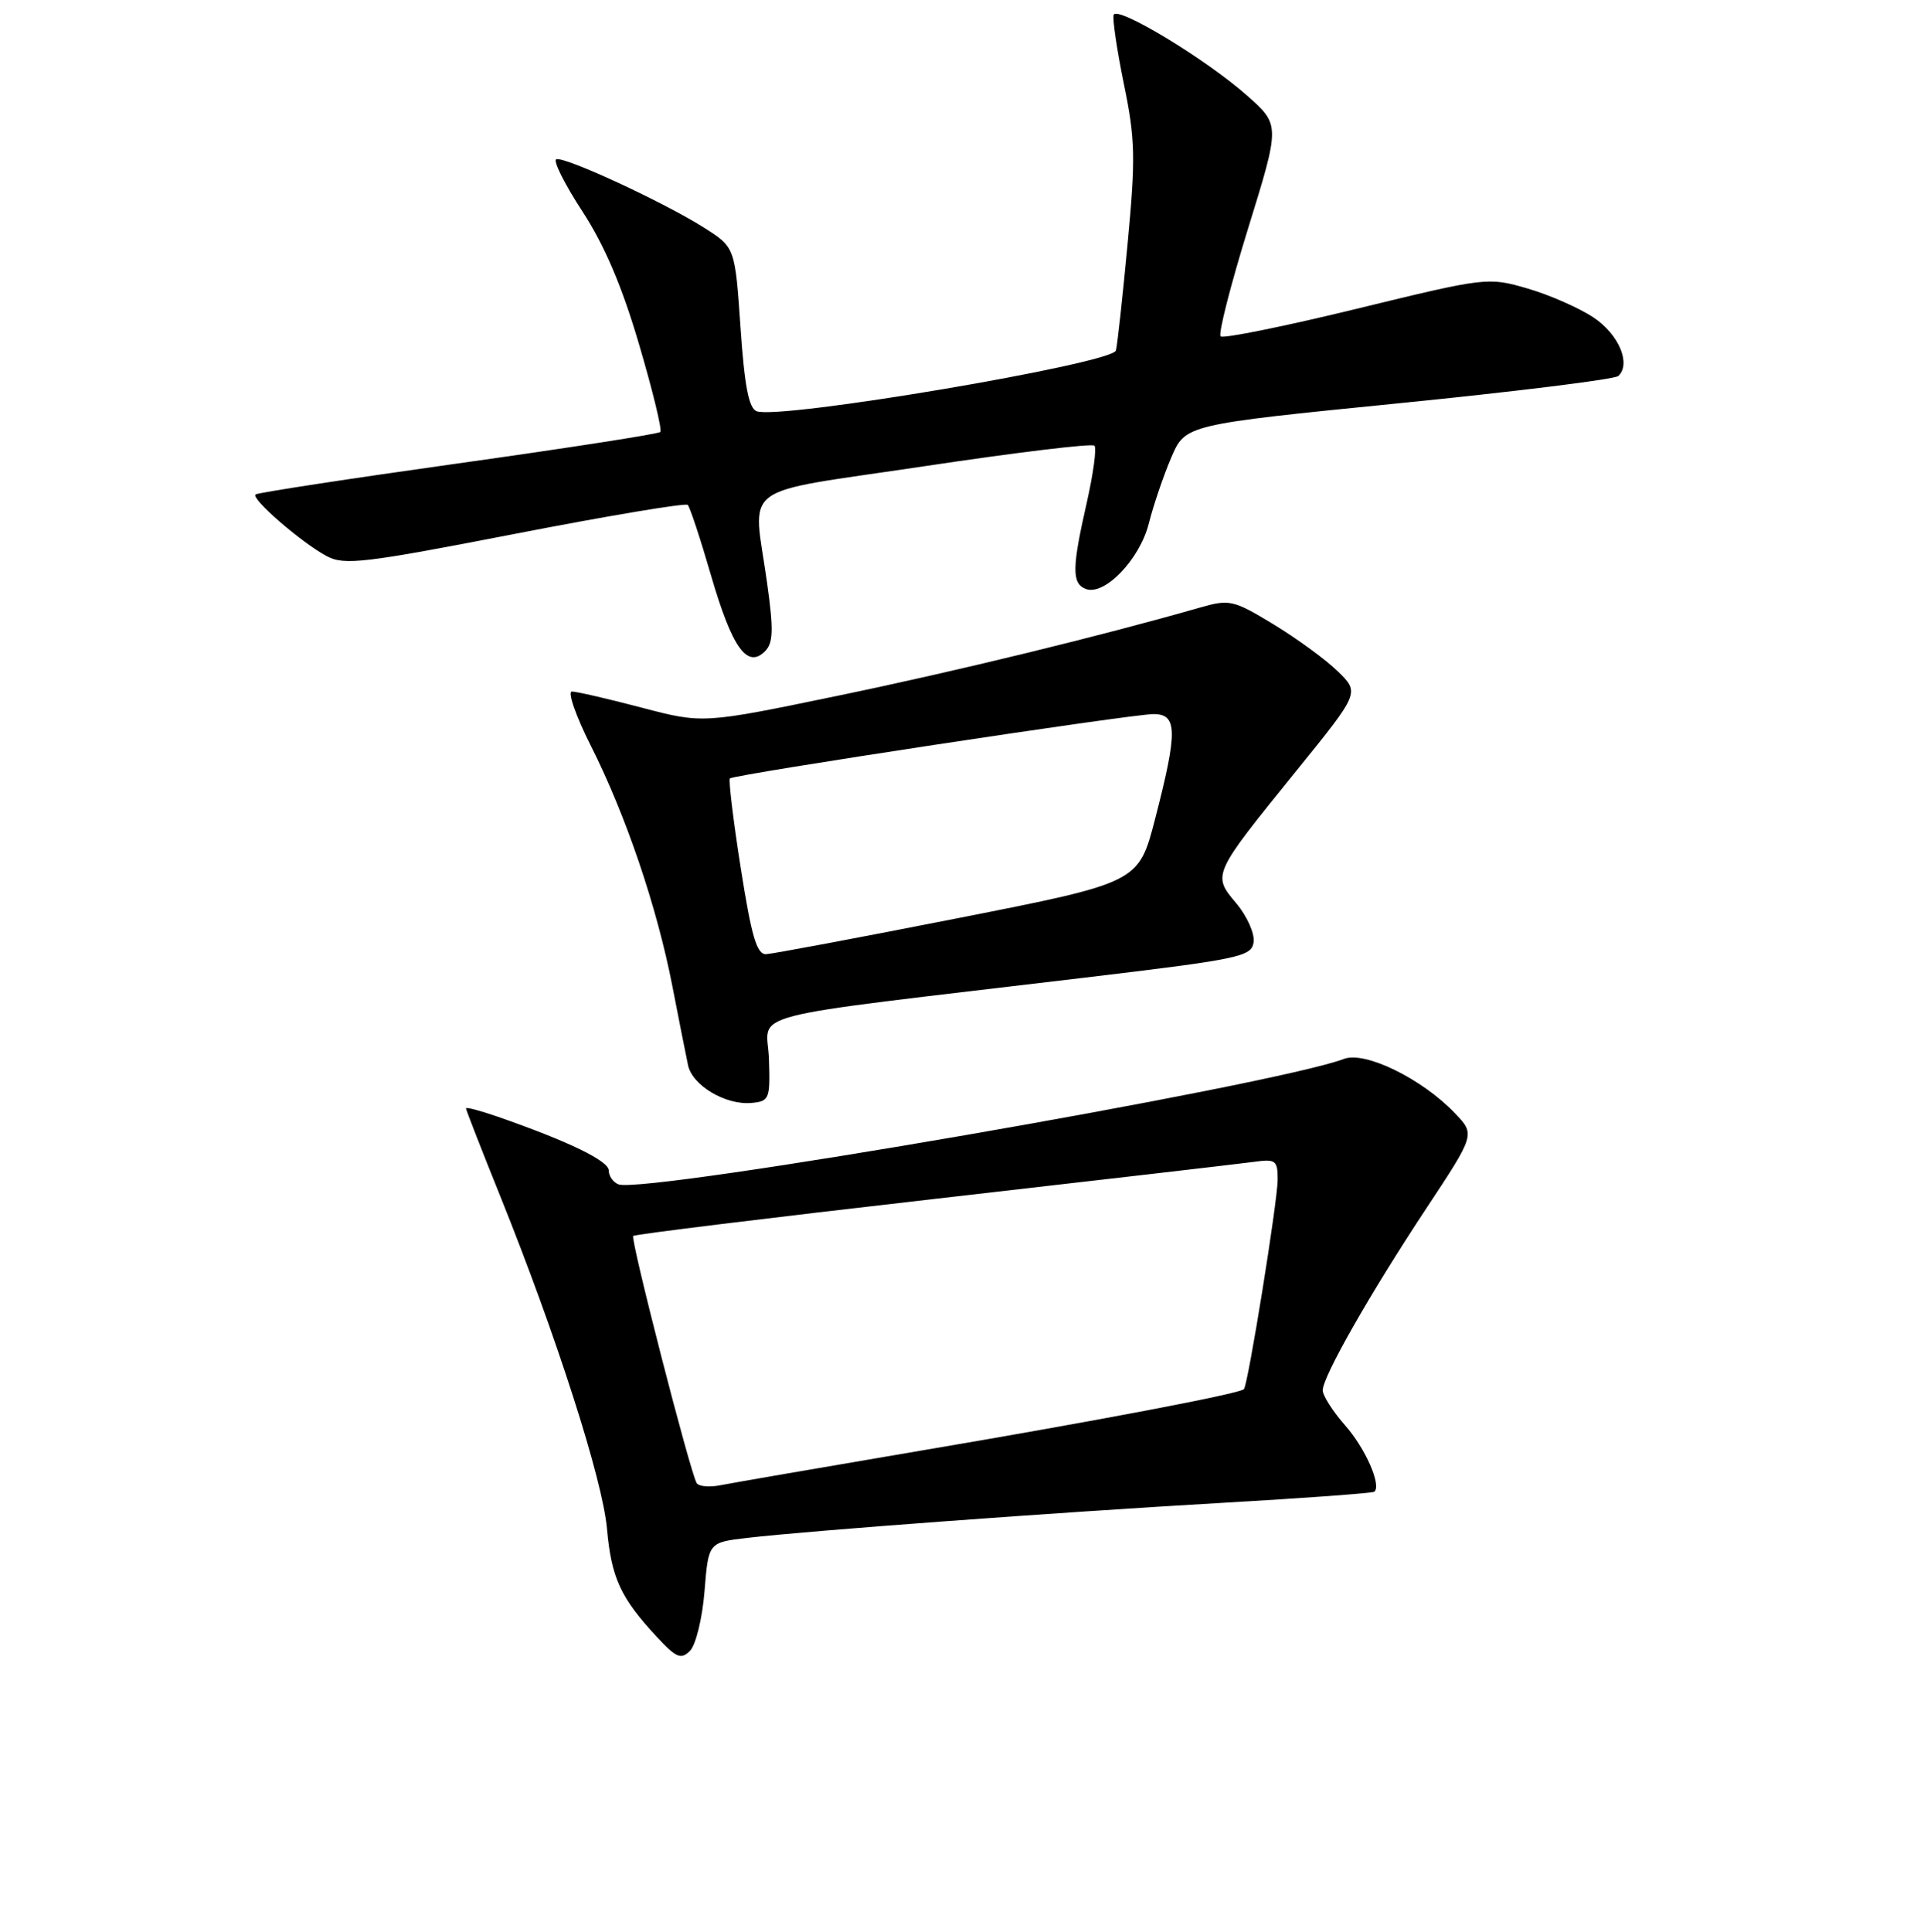 <?xml version="1.0" encoding="UTF-8" standalone="no"?>
<!DOCTYPE svg PUBLIC "-//W3C//DTD SVG 1.1//EN" "http://www.w3.org/Graphics/SVG/1.1/DTD/svg11.dtd" >
<svg xmlns="http://www.w3.org/2000/svg" xmlns:xlink="http://www.w3.org/1999/xlink" version="1.1" viewBox="0 0 256 257">
 <g >
 <path fill="currentColor"
d=" M 93.74 211.71 C 94.26 205.20 94.26 205.20 99.38 204.60 C 107.66 203.63 140.91 201.18 162.50 199.94 C 173.50 199.31 182.67 198.64 182.87 198.45 C 183.82 197.55 181.68 192.71 178.99 189.64 C 177.34 187.77 176.00 185.66 176.00 184.96 C 176.00 183.13 182.31 172.05 189.81 160.71 C 196.29 150.91 196.29 150.91 193.57 148.08 C 189.19 143.50 181.63 139.81 178.83 140.87 C 169.61 144.38 85.73 158.88 82.29 157.56 C 81.58 157.29 81.00 156.46 81.00 155.72 C 81.00 154.44 75.67 151.85 66.25 148.57 C 63.91 147.76 62.00 147.25 62.00 147.45 C 62.00 147.64 64.05 152.91 66.57 159.15 C 74.06 177.77 80.17 196.82 80.76 203.36 C 81.34 209.91 82.57 212.57 87.39 217.76 C 89.98 220.55 90.61 220.82 91.81 219.62 C 92.58 218.84 93.45 215.30 93.74 211.71 Z  M 102.31 140.87 C 102.10 134.44 97.45 135.65 144.00 130.10 C 164.98 127.60 166.52 127.28 166.80 125.35 C 166.97 124.21 165.93 121.88 164.50 120.18 C 161.28 116.36 161.27 116.39 172.55 102.47 C 180.91 92.15 180.91 92.15 178.02 89.33 C 176.43 87.77 172.58 84.96 169.47 83.07 C 164.09 79.81 163.60 79.70 159.65 80.83 C 146.47 84.61 127.27 89.29 111.52 92.55 C 93.53 96.28 93.53 96.28 85.37 94.14 C 80.89 92.96 76.71 92.00 76.10 92.00 C 75.48 92.00 76.62 95.26 78.63 99.25 C 83.28 108.47 87.42 120.67 89.47 131.23 C 90.35 135.78 91.29 140.50 91.55 141.72 C 92.13 144.42 96.57 147.05 100.00 146.73 C 102.37 146.51 102.49 146.20 102.31 140.87 Z  M 102.07 77.57 C 100.19 64.02 97.79 65.80 123.02 62.02 C 135.14 60.20 145.31 58.97 145.62 59.29 C 145.94 59.60 145.47 63.02 144.60 66.88 C 142.62 75.56 142.60 77.63 144.47 78.35 C 146.96 79.30 151.66 74.42 152.86 69.63 C 153.47 67.22 154.81 63.27 155.84 60.87 C 157.72 56.49 157.72 56.49 186.11 53.65 C 201.72 52.09 214.88 50.46 215.33 50.02 C 217.05 48.40 215.40 44.50 212.06 42.26 C 210.17 40.99 206.22 39.25 203.28 38.39 C 197.98 36.85 197.80 36.87 180.47 41.09 C 170.87 43.43 162.74 45.07 162.41 44.75 C 162.08 44.42 163.73 37.95 166.07 30.38 C 170.33 16.62 170.33 16.62 165.96 12.74 C 160.50 7.89 148.61 0.70 148.18 1.98 C 148.00 2.50 148.62 6.66 149.55 11.22 C 151.06 18.53 151.11 21.02 150.03 32.50 C 149.36 39.65 148.66 46.01 148.48 46.63 C 147.97 48.39 103.71 55.87 100.68 54.71 C 99.63 54.31 99.06 51.32 98.53 43.53 C 97.80 32.90 97.80 32.90 93.65 30.27 C 88.30 26.89 75.12 20.79 74.02 21.19 C 73.56 21.36 75.11 24.47 77.47 28.09 C 80.44 32.64 82.78 38.14 85.04 45.85 C 86.85 51.99 88.12 57.22 87.86 57.47 C 87.61 57.73 75.50 59.61 60.95 61.65 C 46.40 63.69 34.27 65.55 34.00 65.78 C 33.35 66.33 40.10 72.18 43.46 73.98 C 45.81 75.24 48.39 74.93 68.53 71.02 C 80.88 68.62 91.22 66.89 91.51 67.17 C 91.80 67.46 93.20 71.70 94.62 76.60 C 97.41 86.17 99.42 89.00 101.78 86.65 C 102.89 85.54 102.95 83.84 102.07 77.57 Z  M 92.70 197.31 C 91.83 195.89 83.85 164.82 84.25 164.42 C 84.46 164.21 102.38 162.01 124.07 159.53 C 145.75 157.05 164.96 154.82 166.75 154.58 C 169.75 154.16 170.00 154.34 170.00 156.94 C 170.00 159.77 166.06 184.24 165.51 184.81 C 164.93 185.41 146.08 189.00 122.50 192.99 C 109.30 195.23 97.31 197.30 95.85 197.59 C 94.39 197.88 92.97 197.75 92.70 197.31 Z  M 98.56 115.46 C 97.56 109.11 96.92 103.76 97.12 103.56 C 97.69 103.03 150.56 95.00 153.48 95.00 C 156.68 95.00 156.71 97.28 153.69 108.96 C 151.50 117.41 151.50 117.41 127.50 122.14 C 114.30 124.74 102.80 126.90 101.93 126.94 C 100.70 126.99 99.99 124.56 98.56 115.46 Z "/>
</g>
</svg>